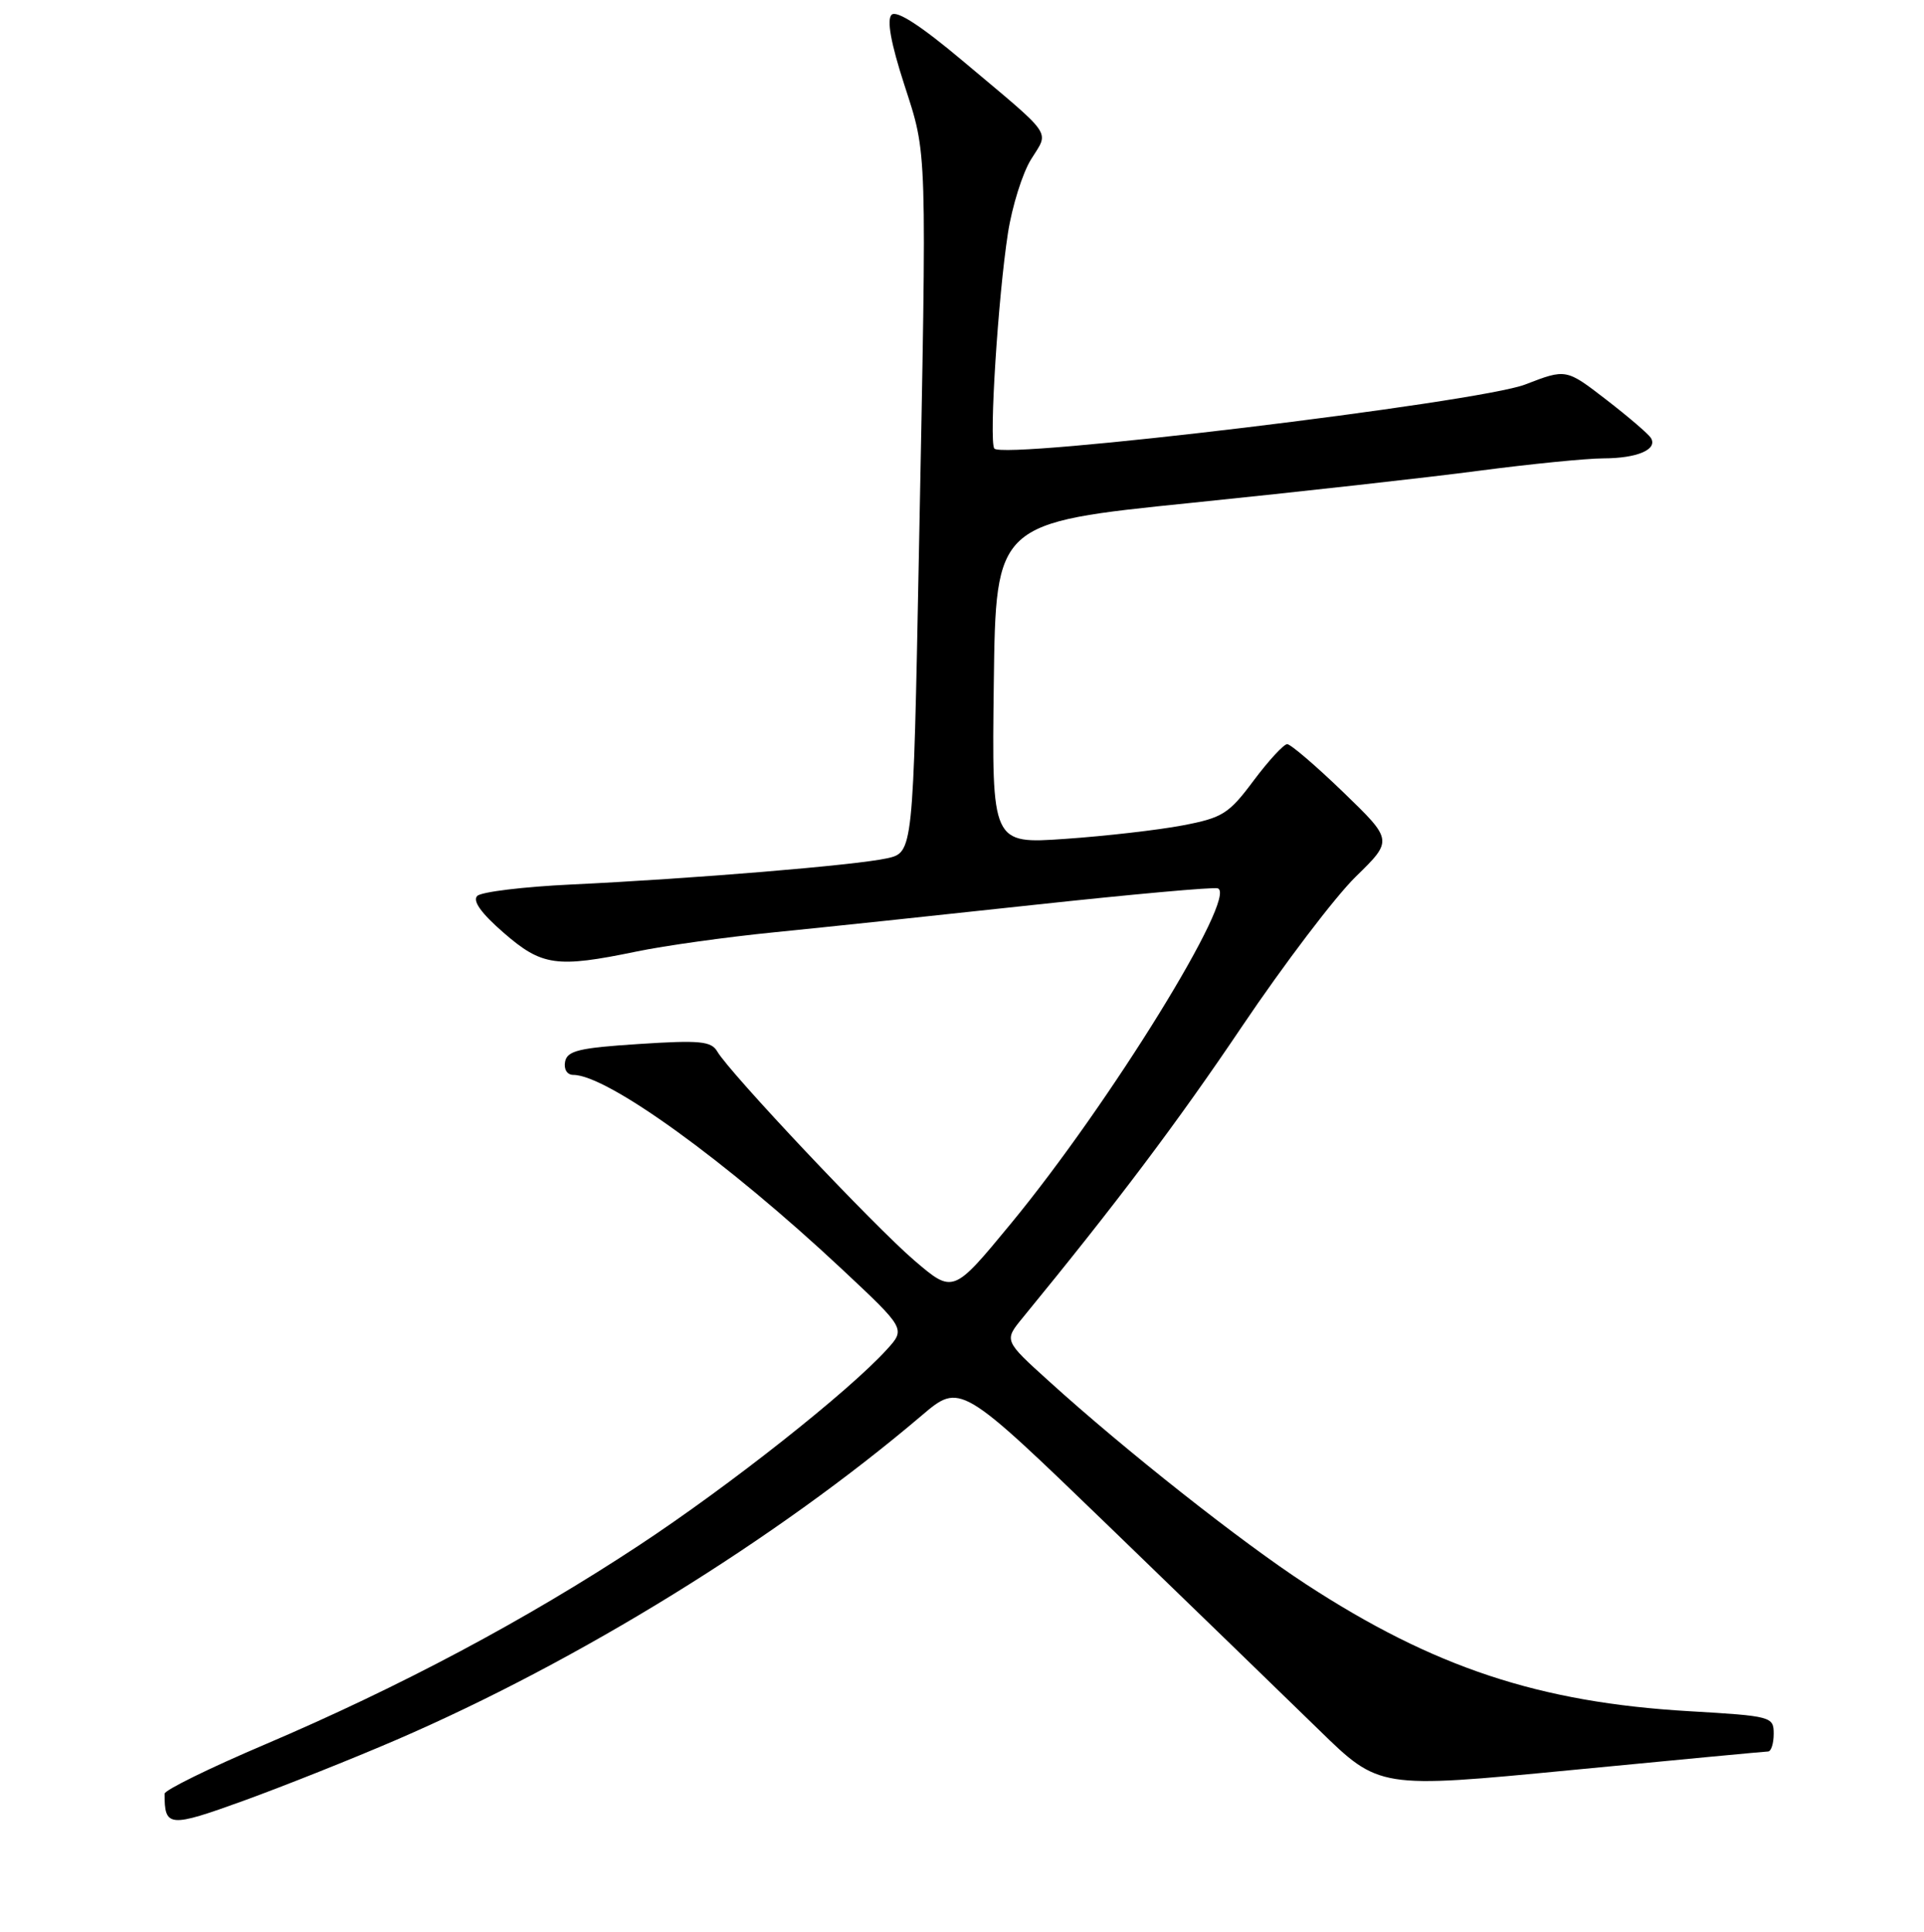 <?xml version="1.0" encoding="UTF-8" standalone="no"?>
<!DOCTYPE svg PUBLIC "-//W3C//DTD SVG 1.1//EN" "http://www.w3.org/Graphics/SVG/1.1/DTD/svg11.dtd" >
<svg xmlns="http://www.w3.org/2000/svg" xmlns:xlink="http://www.w3.org/1999/xlink" version="1.1" viewBox="0 0 256 257">
 <g >
 <path fill="currentColor"
d=" M 52.81 231.43 C 77.04 220.96 103.27 204.77 122.64 188.31 C 127.77 183.95 127.77 183.95 147.64 203.14 C 158.56 213.70 171.10 225.85 175.50 230.14 C 183.50 237.95 183.50 237.95 209.00 235.49 C 223.03 234.13 234.84 233.02 235.25 233.01 C 235.66 233.01 236.00 231.94 236.00 230.65 C 236.00 228.37 235.70 228.29 224.75 227.65 C 204.80 226.49 190.75 221.83 173.76 210.75 C 165.12 205.11 149.69 192.93 139.55 183.73 C 133.59 178.34 133.59 178.34 136.05 175.34 C 148.56 160.08 156.66 149.32 165.26 136.55 C 170.84 128.27 177.64 119.32 180.38 116.64 C 185.35 111.79 185.35 111.79 178.73 105.39 C 175.09 101.88 171.73 99.00 171.27 99.00 C 170.81 99.00 168.80 101.18 166.80 103.85 C 163.51 108.27 162.66 108.80 157.34 109.81 C 154.13 110.42 147.10 111.23 141.73 111.60 C 131.96 112.28 131.96 112.28 132.23 90.91 C 132.50 69.55 132.50 69.55 158.50 66.90 C 172.80 65.44 190.05 63.52 196.84 62.62 C 203.63 61.73 211.05 60.99 213.34 60.98 C 217.86 60.97 220.60 59.79 219.66 58.26 C 219.33 57.73 216.66 55.44 213.72 53.17 C 208.38 49.05 208.38 49.05 202.94 51.15 C 196.70 53.56 133.25 61.21 132.29 59.66 C 131.59 58.53 132.80 39.50 134.11 31.03 C 134.66 27.47 136.04 23.05 137.19 21.20 C 139.60 17.29 140.39 18.43 128.06 8.07 C 122.48 3.38 119.28 1.32 118.63 1.97 C 117.97 2.63 118.54 5.76 120.31 11.23 C 123.40 20.81 123.33 18.64 122.26 73.96 C 121.50 113.42 121.50 113.42 118.00 114.19 C 113.83 115.11 92.05 116.91 76.00 117.67 C 69.67 117.97 64.05 118.65 63.50 119.19 C 62.84 119.84 64.03 121.50 67.00 124.08 C 72.11 128.52 74.03 128.79 84.68 126.59 C 88.43 125.81 96.67 124.66 103.00 124.03 C 109.33 123.40 124.97 121.75 137.77 120.36 C 150.56 118.98 161.48 117.99 162.03 118.18 C 164.78 119.09 147.66 146.83 134.49 162.80 C 126.82 172.10 126.82 172.10 121.66 167.69 C 116.31 163.11 97.09 142.73 95.44 139.89 C 94.64 138.51 93.12 138.36 85.01 138.89 C 77.06 139.40 75.47 139.78 75.19 141.25 C 75.00 142.25 75.46 143.00 76.28 143.00 C 80.79 143.00 96.70 154.50 112.00 168.82 C 120.50 176.78 120.50 176.78 118.00 179.53 C 112.88 185.16 97.11 197.62 85.00 205.60 C 69.98 215.50 53.28 224.39 35.24 232.08 C 27.90 235.20 21.90 238.15 21.90 238.63 C 21.89 243.11 22.47 243.16 32.47 239.54 C 37.78 237.61 46.93 233.97 52.81 231.43 Z "/>
</g>
</svg>